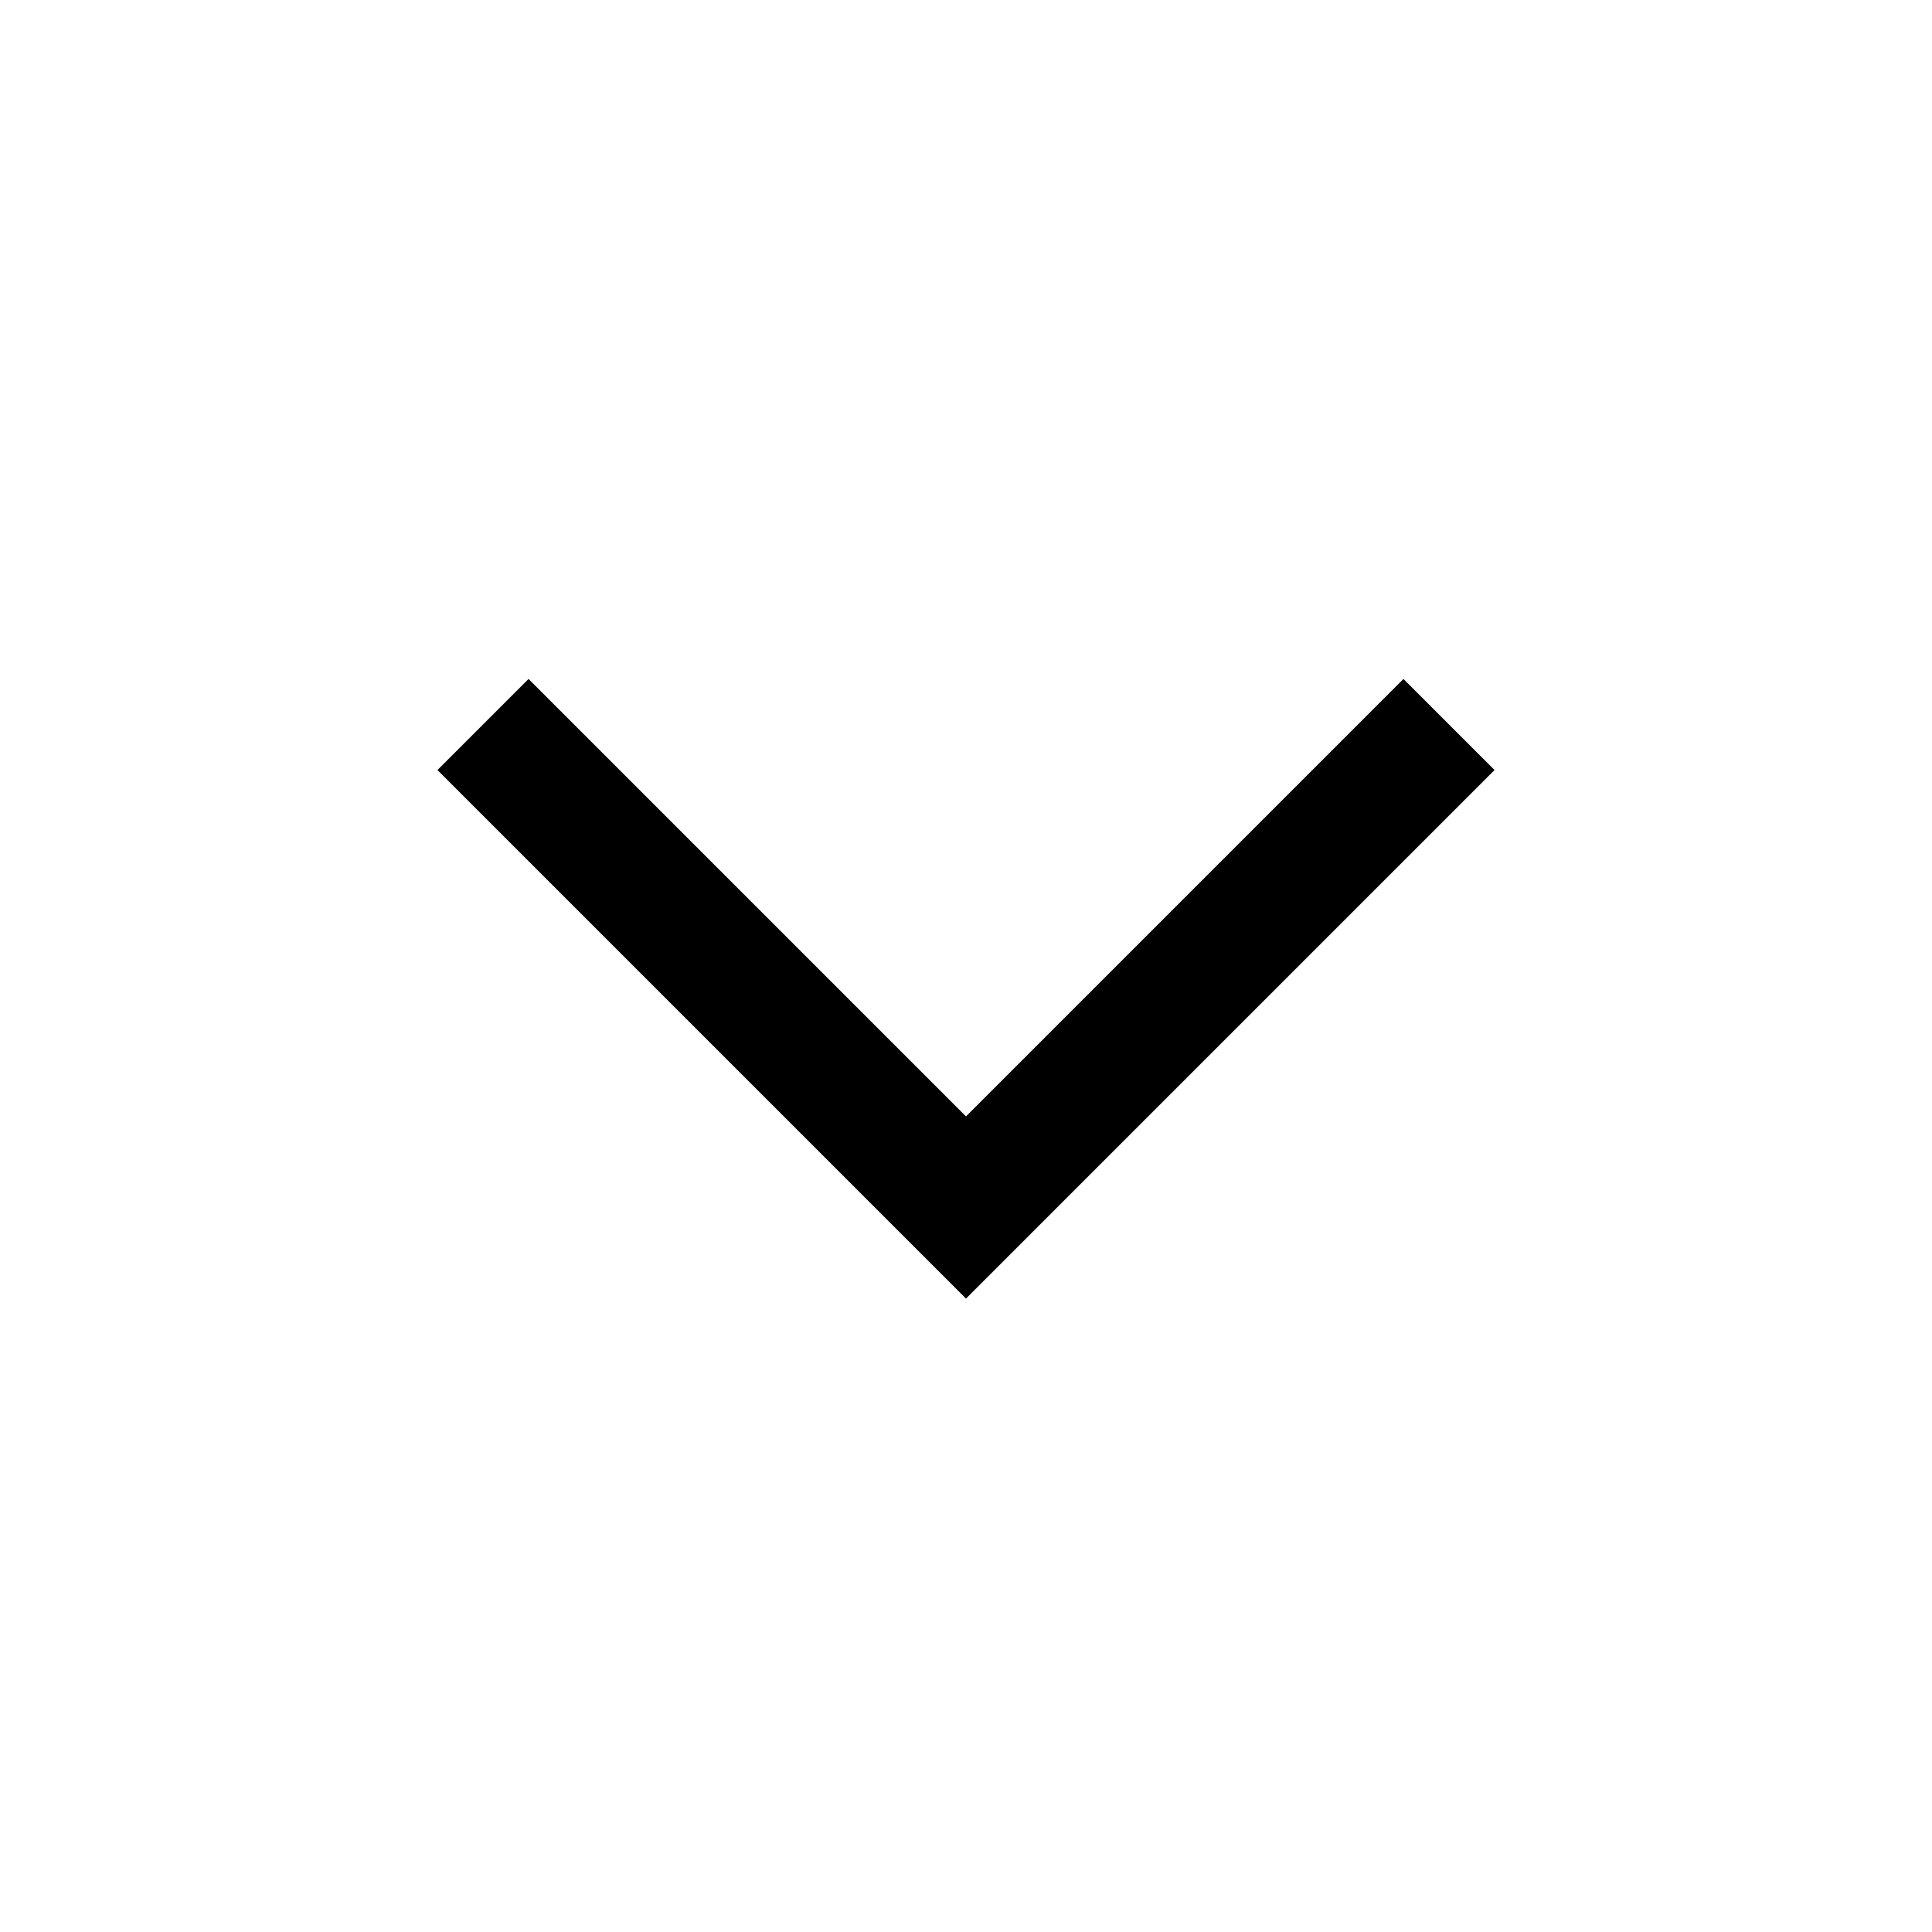 <svg width="30" height="30" viewBox="0 0 30 30" fill="none" xmlns="http://www.w3.org/2000/svg">
<path d="M7.5 11.25L15 18.75L22.5 11.25" stroke="#00060C" style="stroke:#00060C;stroke:color(display-p3 0 0.022 0.046);stroke-opacity:1;" stroke-width="2"/>
</svg>
